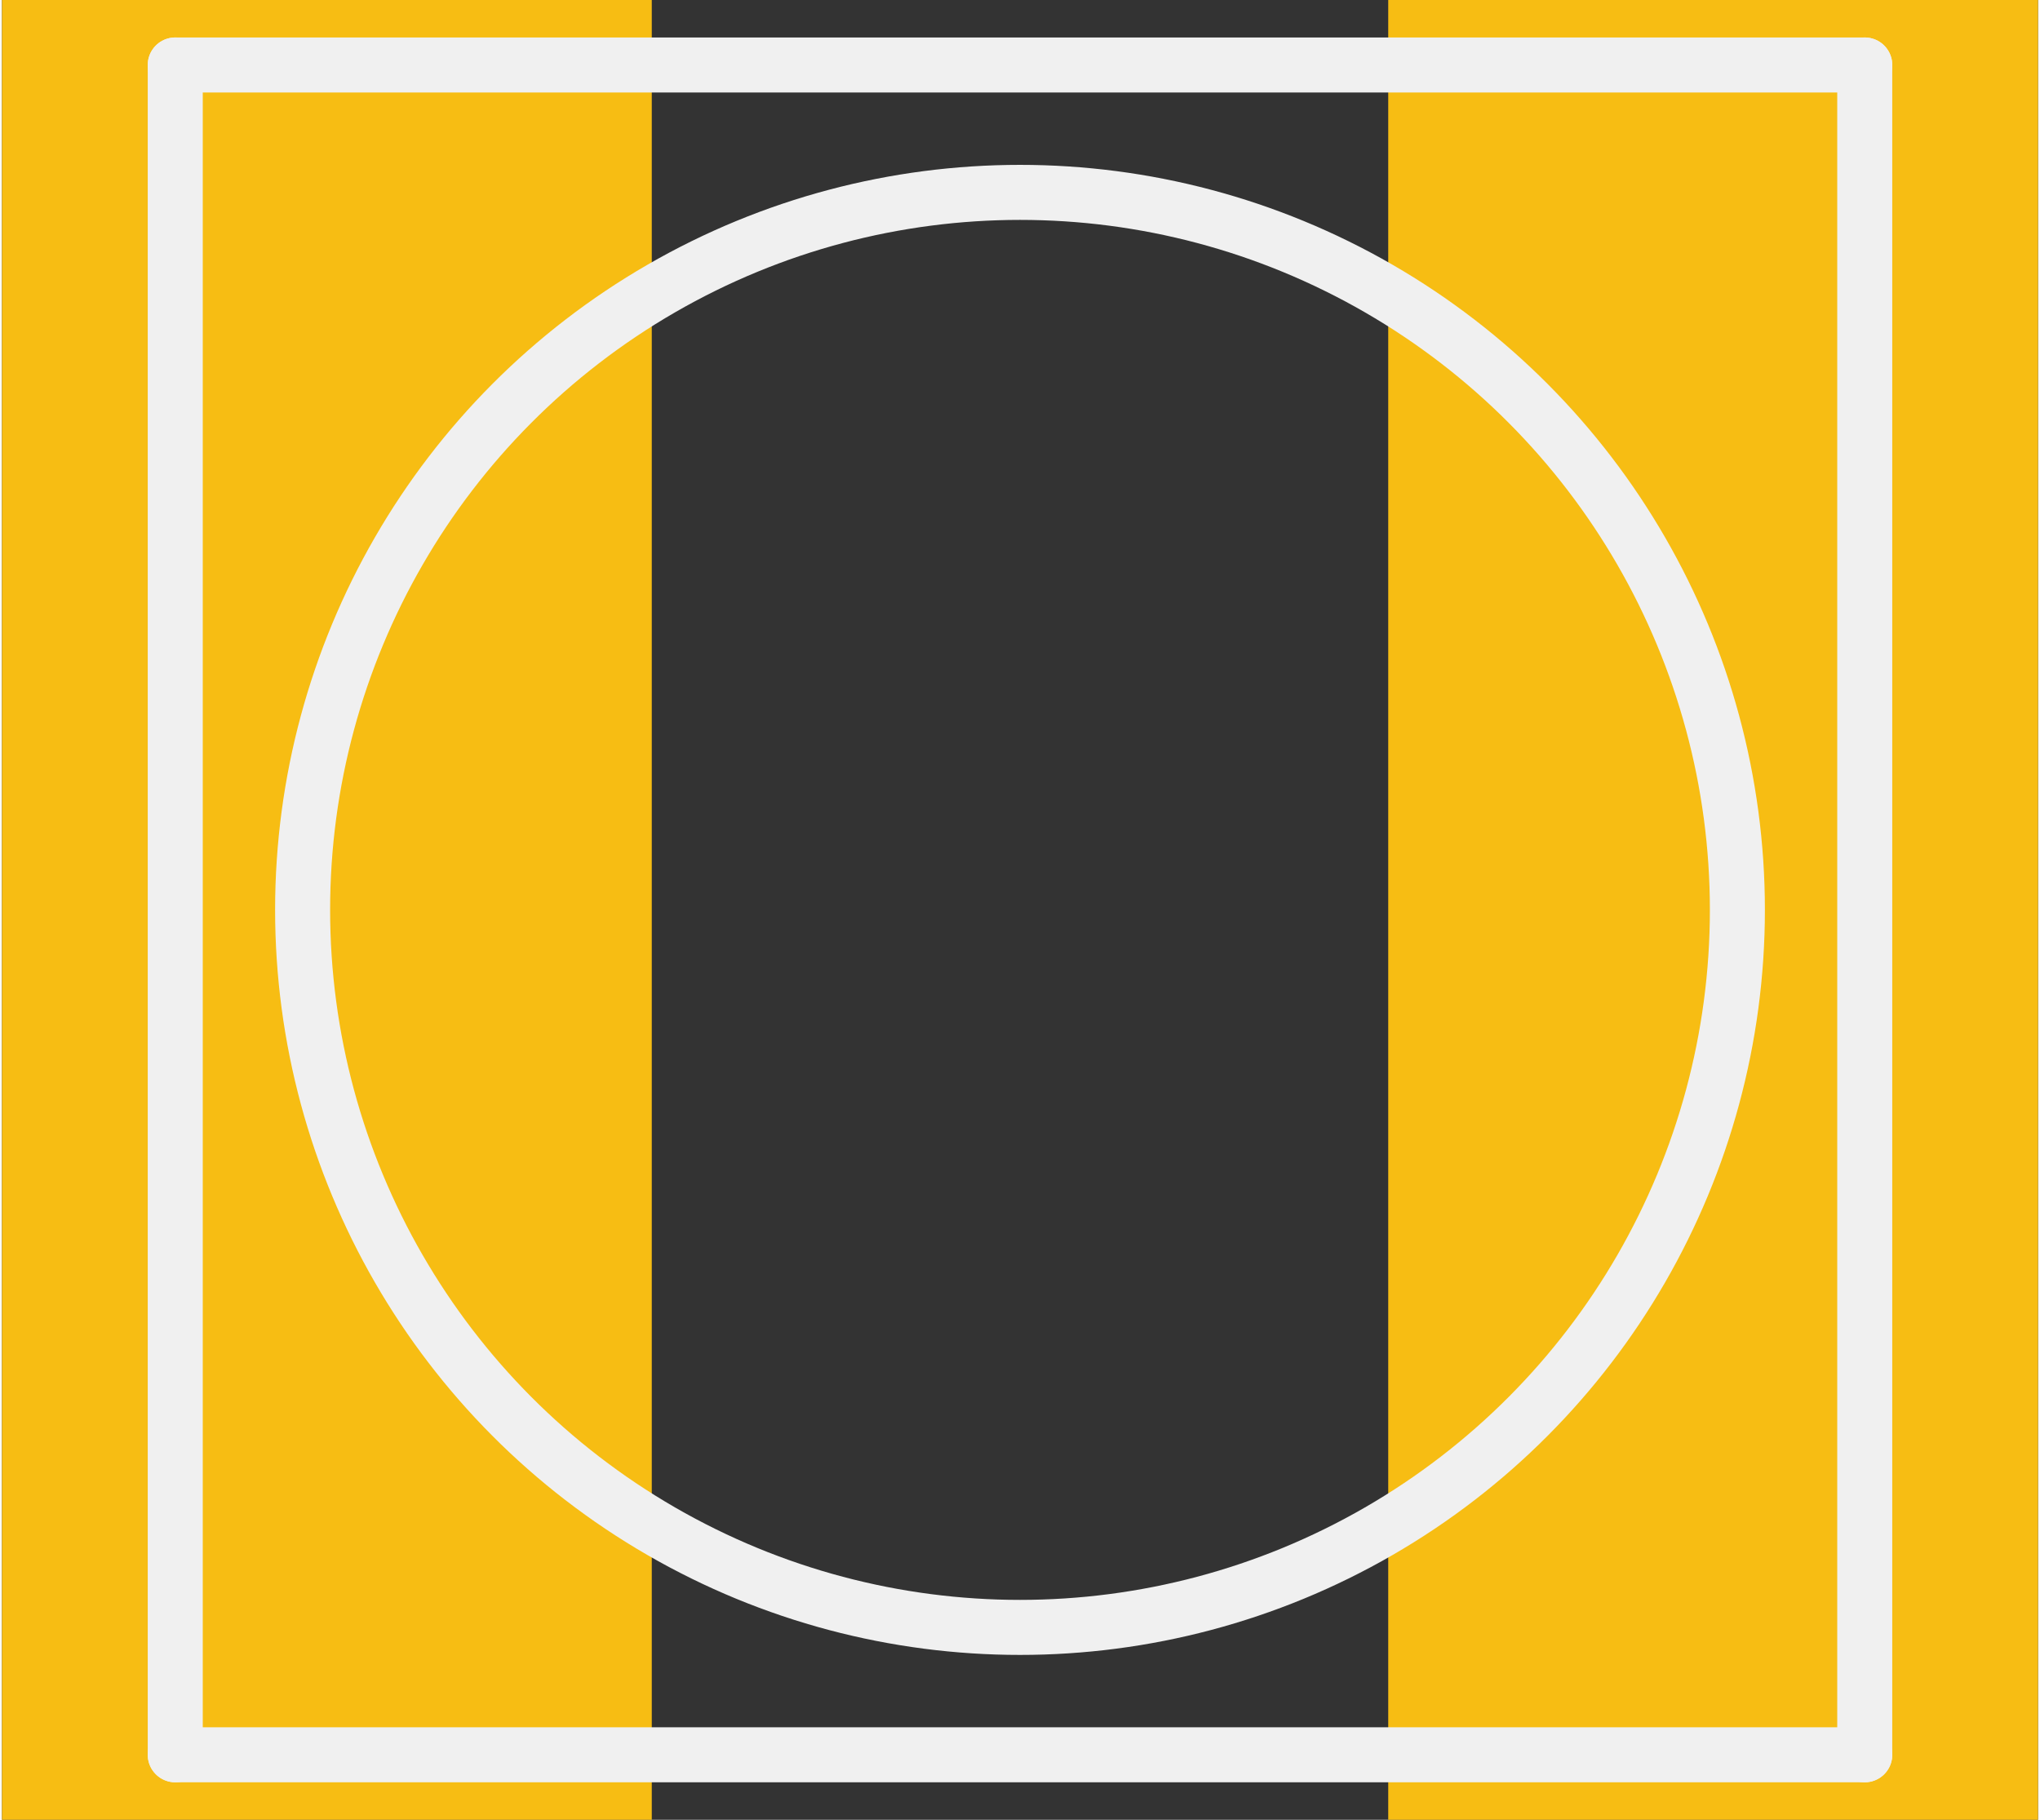 <?xml version='1.0' encoding='UTF-8' standalone='no'?>
<!-- Created with Fritzing (http://www.fritzing.org/) -->
<svg xmlns:svg='http://www.w3.org/2000/svg' xmlns='http://www.w3.org/2000/svg' version='1.2' baseProfile='tiny' x='0in' y='0in' width='0.185in' height='0.165in' viewBox='0 0 4.7 4.2' >
<rect x="0" y="0" width="4.7" height="4.2" fill="#333333" stroke="none"/>
<g id='copper1'>
<rect id='connector0pad' connectorname='1' x='0' y='0' width='1.5' height='4.2' stroke='none' stroke-width='0' fill='#F7BD13' stroke-linecap='round'/>
<rect id='connector1pad' connectorname='2' x='3.2' y='0' width='1.5' height='4.2' stroke='none' stroke-width='0' fill='#F7BD13' stroke-linecap='round'/>
<g id='copper0'>
</g>
</g>
<g id='silkscreen'>
<line class='other' x1='4.3' y1='4.05' x2='0.4' y2='4.05' stroke='#f0f0f0' stroke-width='0.127' stroke-linecap='round'/>
<line class='other' x1='0.4' y1='4.05' x2='0.4' y2='0.15' stroke='#f0f0f0' stroke-width='0.127' stroke-linecap='round'/>
<line class='other' x1='0.4' y1='0.15' x2='4.3' y2='0.15' stroke='#f0f0f0' stroke-width='0.127' stroke-linecap='round'/>
<line class='other' x1='4.3' y1='0.15' x2='4.3' y2='4.05' stroke='#f0f0f0' stroke-width='0.127' stroke-linecap='round'/>
<circle class='other' cx='2.35' cy='2.1' r='1.656' stroke='#f0f0f0' stroke-width='0.127' fill='none' />
</g>
</svg>